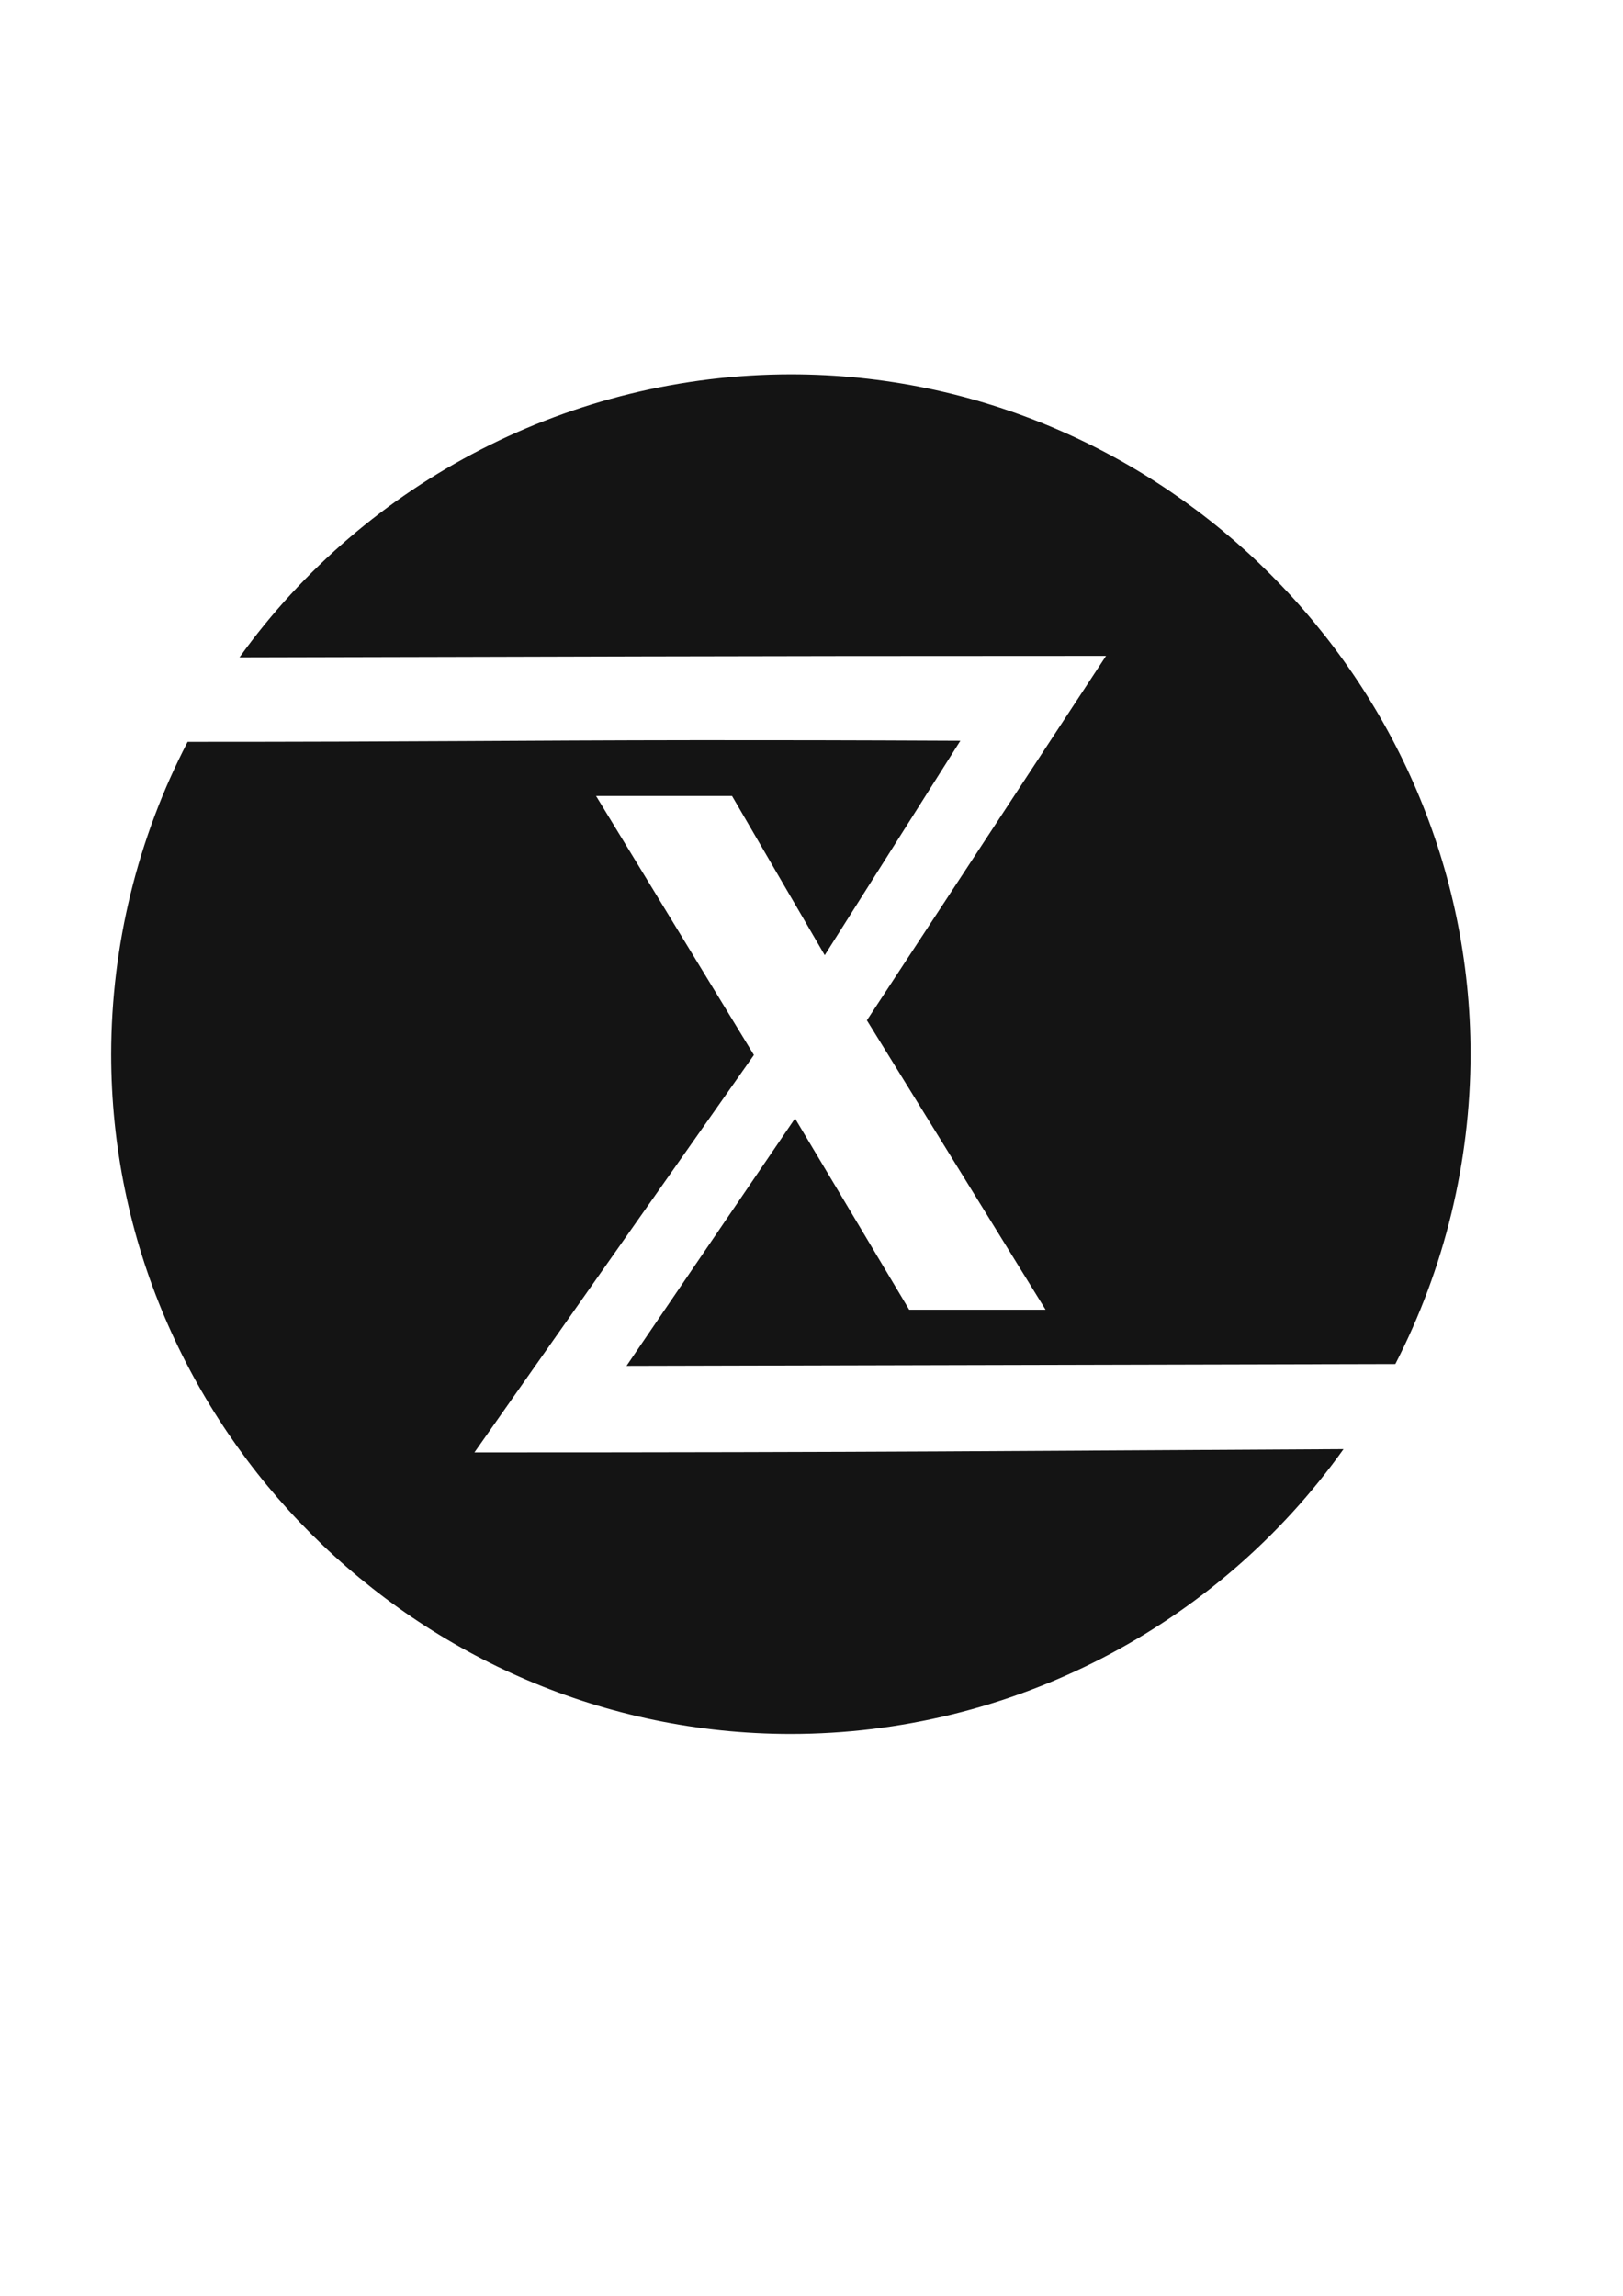 <?xml version="1.0" encoding="UTF-8" standalone="no"?>
<!-- Created with Inkscape (http://www.inkscape.org/) -->

<svg
   width="210mm"
   height="297mm"
   viewBox="0 0 210 297"
   version="1.1"
   id="svg1"
   inkscape:version="1.3.2 (091e20ef0f, 2023-11-25)"
   sodipodi:docname="tuxedoos.svg"
   xmlns:inkscape="http://www.inkscape.org/namespaces/inkscape"
   xmlns:sodipodi="http://sodipodi.sourceforge.net/DTD/sodipodi-0.dtd"
   xmlns="http://www.w3.org/2000/svg"
   xmlns:svg="http://www.w3.org/2000/svg">
  <sodipodi:namedview
     id="namedview1"
     pagecolor="#ffffff"
     bordercolor="#000000"
     borderopacity="0.25"
     inkscape:showpageshadow="2"
     inkscape:pageopacity="0.0"
     inkscape:pagecheckerboard="0"
     inkscape:deskcolor="#d1d1d1"
     inkscape:document-units="mm"
     inkscape:zoom="0.92559624"
     inkscape:cx="397.04137"
     inkscape:cy="561.80003"
     inkscape:window-width="1721"
     inkscape:window-height="1058"
     inkscape:window-x="0"
     inkscape:window-y="0"
     inkscape:window-maximized="1"
     inkscape:current-layer="layer1" />
  <defs
     id="defs1" />
  <g
     inkscape:label="Vrstva 1"
     inkscape:groupmode="layer"
     id="layer1">
    <path
       id="Logo"
       d="M 102.326,48.427 C 74.065,48.45 47.481,62.094 30.986,85.042 73.494,84.96 89.557,84.851 143.109,84.851 l -30.943,47.143 23.121,37.438 h -17.646 l -14.772,-24.747 -21.804,32.01 99.478,-0.237 c 6.375,-12.402 9.71,-26.144 9.728,-40.088 -5.3e-4,-48.244 -39.7,-87.943 -87.944,-87.943 -8e-4,0 -0.001,0 -0.002,0 z M 90.366,95.755 c -23.471,0.023 -36.356,0.22 -66.09,0.217 -6.48,12.48 -9.873,26.335 -9.893,40.398 0,8e-4 0,0.001 0,0.002 0,48.244 39.699,87.943 87.943,87.944 28.363,-0.021 55.032,-13.761 71.512,-36.846 -42.66,0.221 -58.839,0.422 -112.452,0.422 l 36.161,-51.413 -20.421,-33.504 h 17.593 l 11.993,20.592 17.55,-27.736 c -14.028,-0.067 -24.78,-0.085 -33.896,-0.076 z"
       style="clip-rule:evenodd;display:inline;fill:#141414;fill-rule:nonzero;stroke-width:0.265" />
  </g>
</svg>
